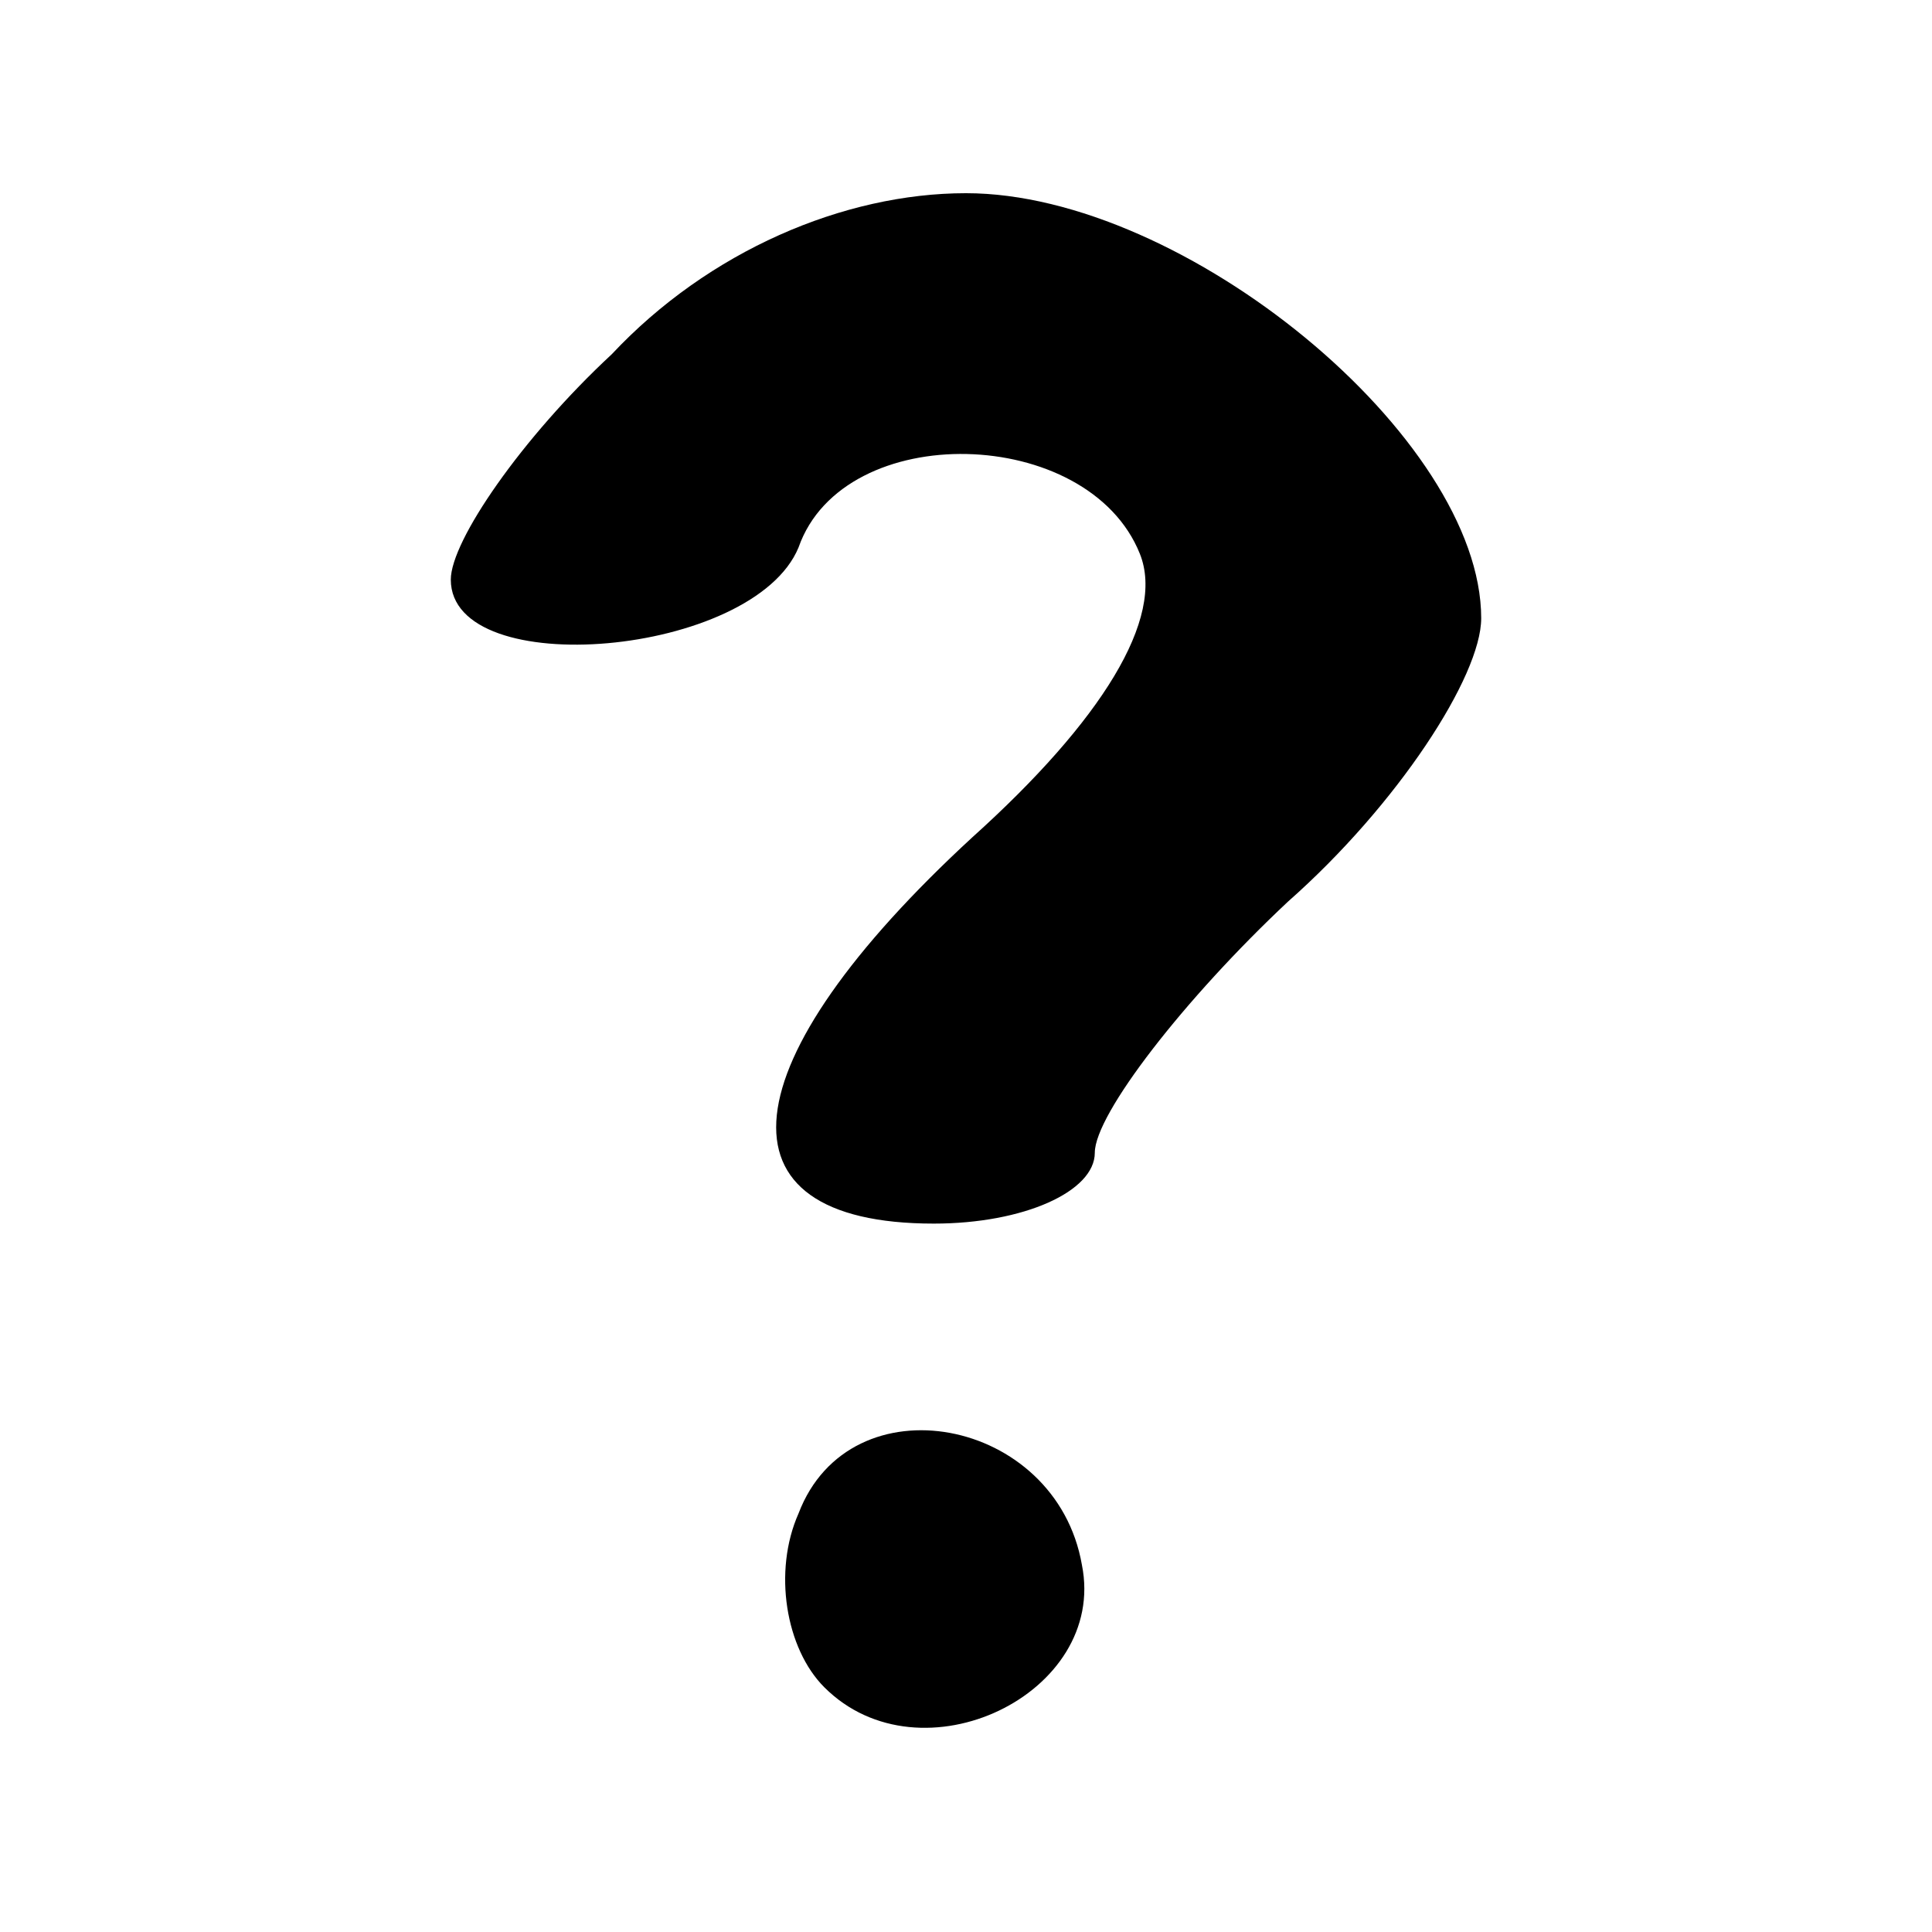 <?xml version="1.0" standalone="no"?>
<!DOCTYPE svg PUBLIC "-//W3C//DTD SVG 20010904//EN"
 "http://www.w3.org/TR/2001/REC-SVG-20010904/DTD/svg10.dtd">
<svg version="1.0" xmlns="http://www.w3.org/2000/svg"
 width="30pt" height="30pt" viewBox="0 0 30 30"
 preserveAspectRatio="xMidYMid meet">

<g transform="translate(0,30) scale(0.1,-0.1)"
fill="#000000" stroke="none">
<path d="M95 245 c-14 -13 -25 -29 -25 -35 0 -16 47 -12 54 5 7 20 45 19 53
-1 4 -10 -6 -26 -26 -44 -38 -35 -41 -60 -6 -60 14 0 25 5 25 11 0 6 14 24 30
39 17 15 30 35 30 44 0 28 -46 66 -80 66 -19 0 -40 -9 -55 -25z"/>
<path d="M124 65 c-4 -9 -2 -21 4 -27 15 -15 44 -1 40 19 -4 23 -36 29 -44 8z"/>
</g>
</svg>
